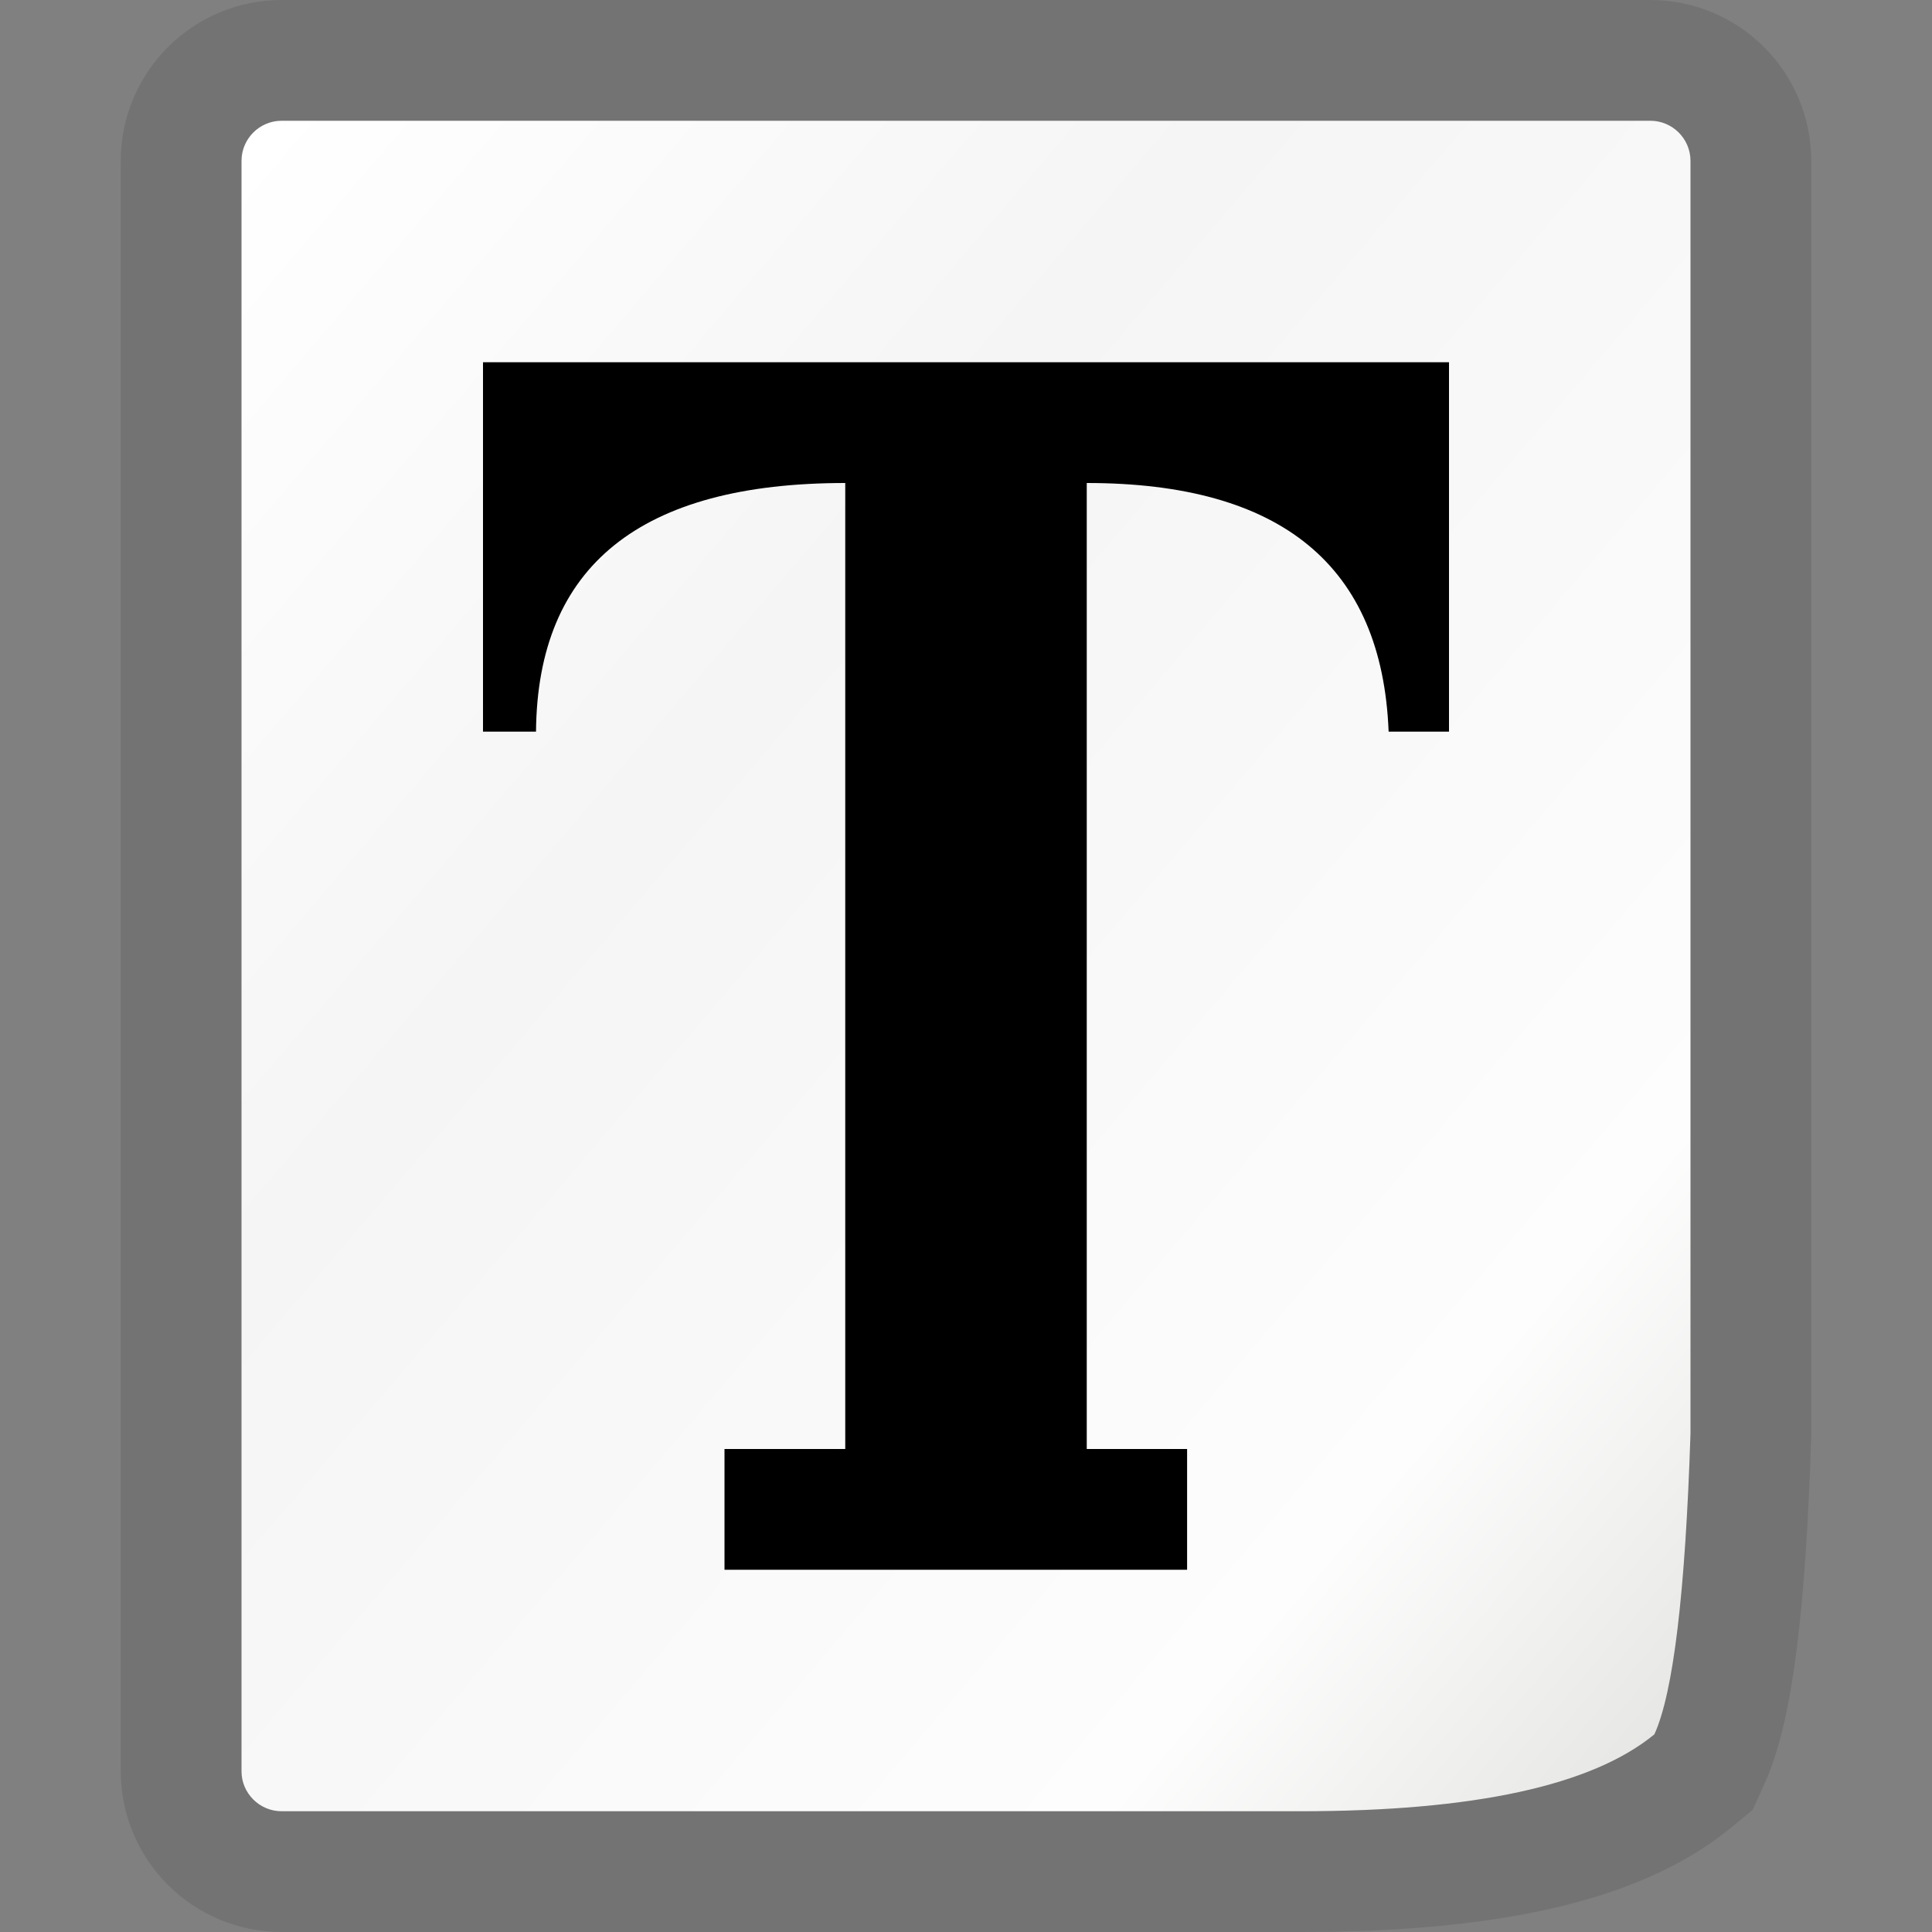 <?xml version="1.0" encoding="UTF-8"?>
<svg width="16px" height="16px" viewBox="0 0 16 16" version="1.1" xmlns="http://www.w3.org/2000/svg" xmlns:xlink="http://www.w3.org/1999/xlink">
    <rect x="0" y="0" width="16" height="16" fill="#808080" stroke="none"/>
    <!-- Generator: Sketch 46.2 (44496) - http://www.bohemiancoding.com/sketch -->
    <title>gedit</title>
    <desc>Created with Sketch.</desc>
    <defs>
        <linearGradient x1="1.569%" y1="0%" x2="97.53%" y2="95.578%" id="linearGradient-1">
            <stop stop-color="#FFFFFF" offset="0%"></stop>
            <stop stop-color="#F5F5F5" offset="34.534%"></stop>
            <stop stop-color="#FDFDFD" offset="82.551%"></stop>
            <stop stop-color="#E7E7E5" offset="100%"></stop>
        </linearGradient>
        <path d="M0.333,0 L11.667,0 L11.667,5.55111512e-17 C11.851,-9.59361329e-16 12,0.149 12,0.333 L12,10.871 C11.957,12.19 11.858,13.02 11.701,13.363 C11.184,13.788 10.206,14 8.769,14 L0.333,14 L0.333,14 C0.149,14 -3.66089296e-16,13.851 -3.88578059e-16,13.668 L-2.86985925e-42,0.333 L0,0.333 C-2.2545125e-17,0.149 0.149,7.55462654e-16 0.333,7.21644966e-16 Z" id="path-2"></path>
    </defs>
    <g id="Page-1" stroke="none" stroke-width="1" fill="none" fill-rule="evenodd">
        <g id="gedit">
            <g id="Group" transform="translate(2, 1)">
                <g id="Rectangle-5">
                    <use fill="url(#linearGradient-1)" fill-rule="evenodd" xlink:href="#path-2"></use>
                    <path stroke-opacity="0.1" stroke="#000000" stroke-width="1" d="M0.333,-0.5 L11.667,-0.5 C12.127,-0.5 12.5,-0.127 12.5,0.333 L12.5,10.888 C12.455,12.277 12.351,13.145 12.155,13.571 L12.107,13.677 L12.018,13.75 C11.389,14.266 10.312,14.5 8.769,14.5 L0.333,14.5 C-0.127,14.5 -0.5,14.127 -0.5,13.668 L-0.5,0.333 C-0.5,-0.127 -0.127,-0.5 0.333,-0.5 Z"></path>
                </g>
                <path d="M2,2 L10,2 L10,5.059 L9.5,5.059 C9.446,3.686 8.613,3 7,3 L7,11 L7.831,11 L7.831,12 L4,12 L4,11 L5,11 L5,3 C3.304,3 2.451,3.686 2.439,5.059 L2,5.059 L2,2 Z" id="T" fill="#000000"></path>
            </g>
        </g>
    </g>
</svg>